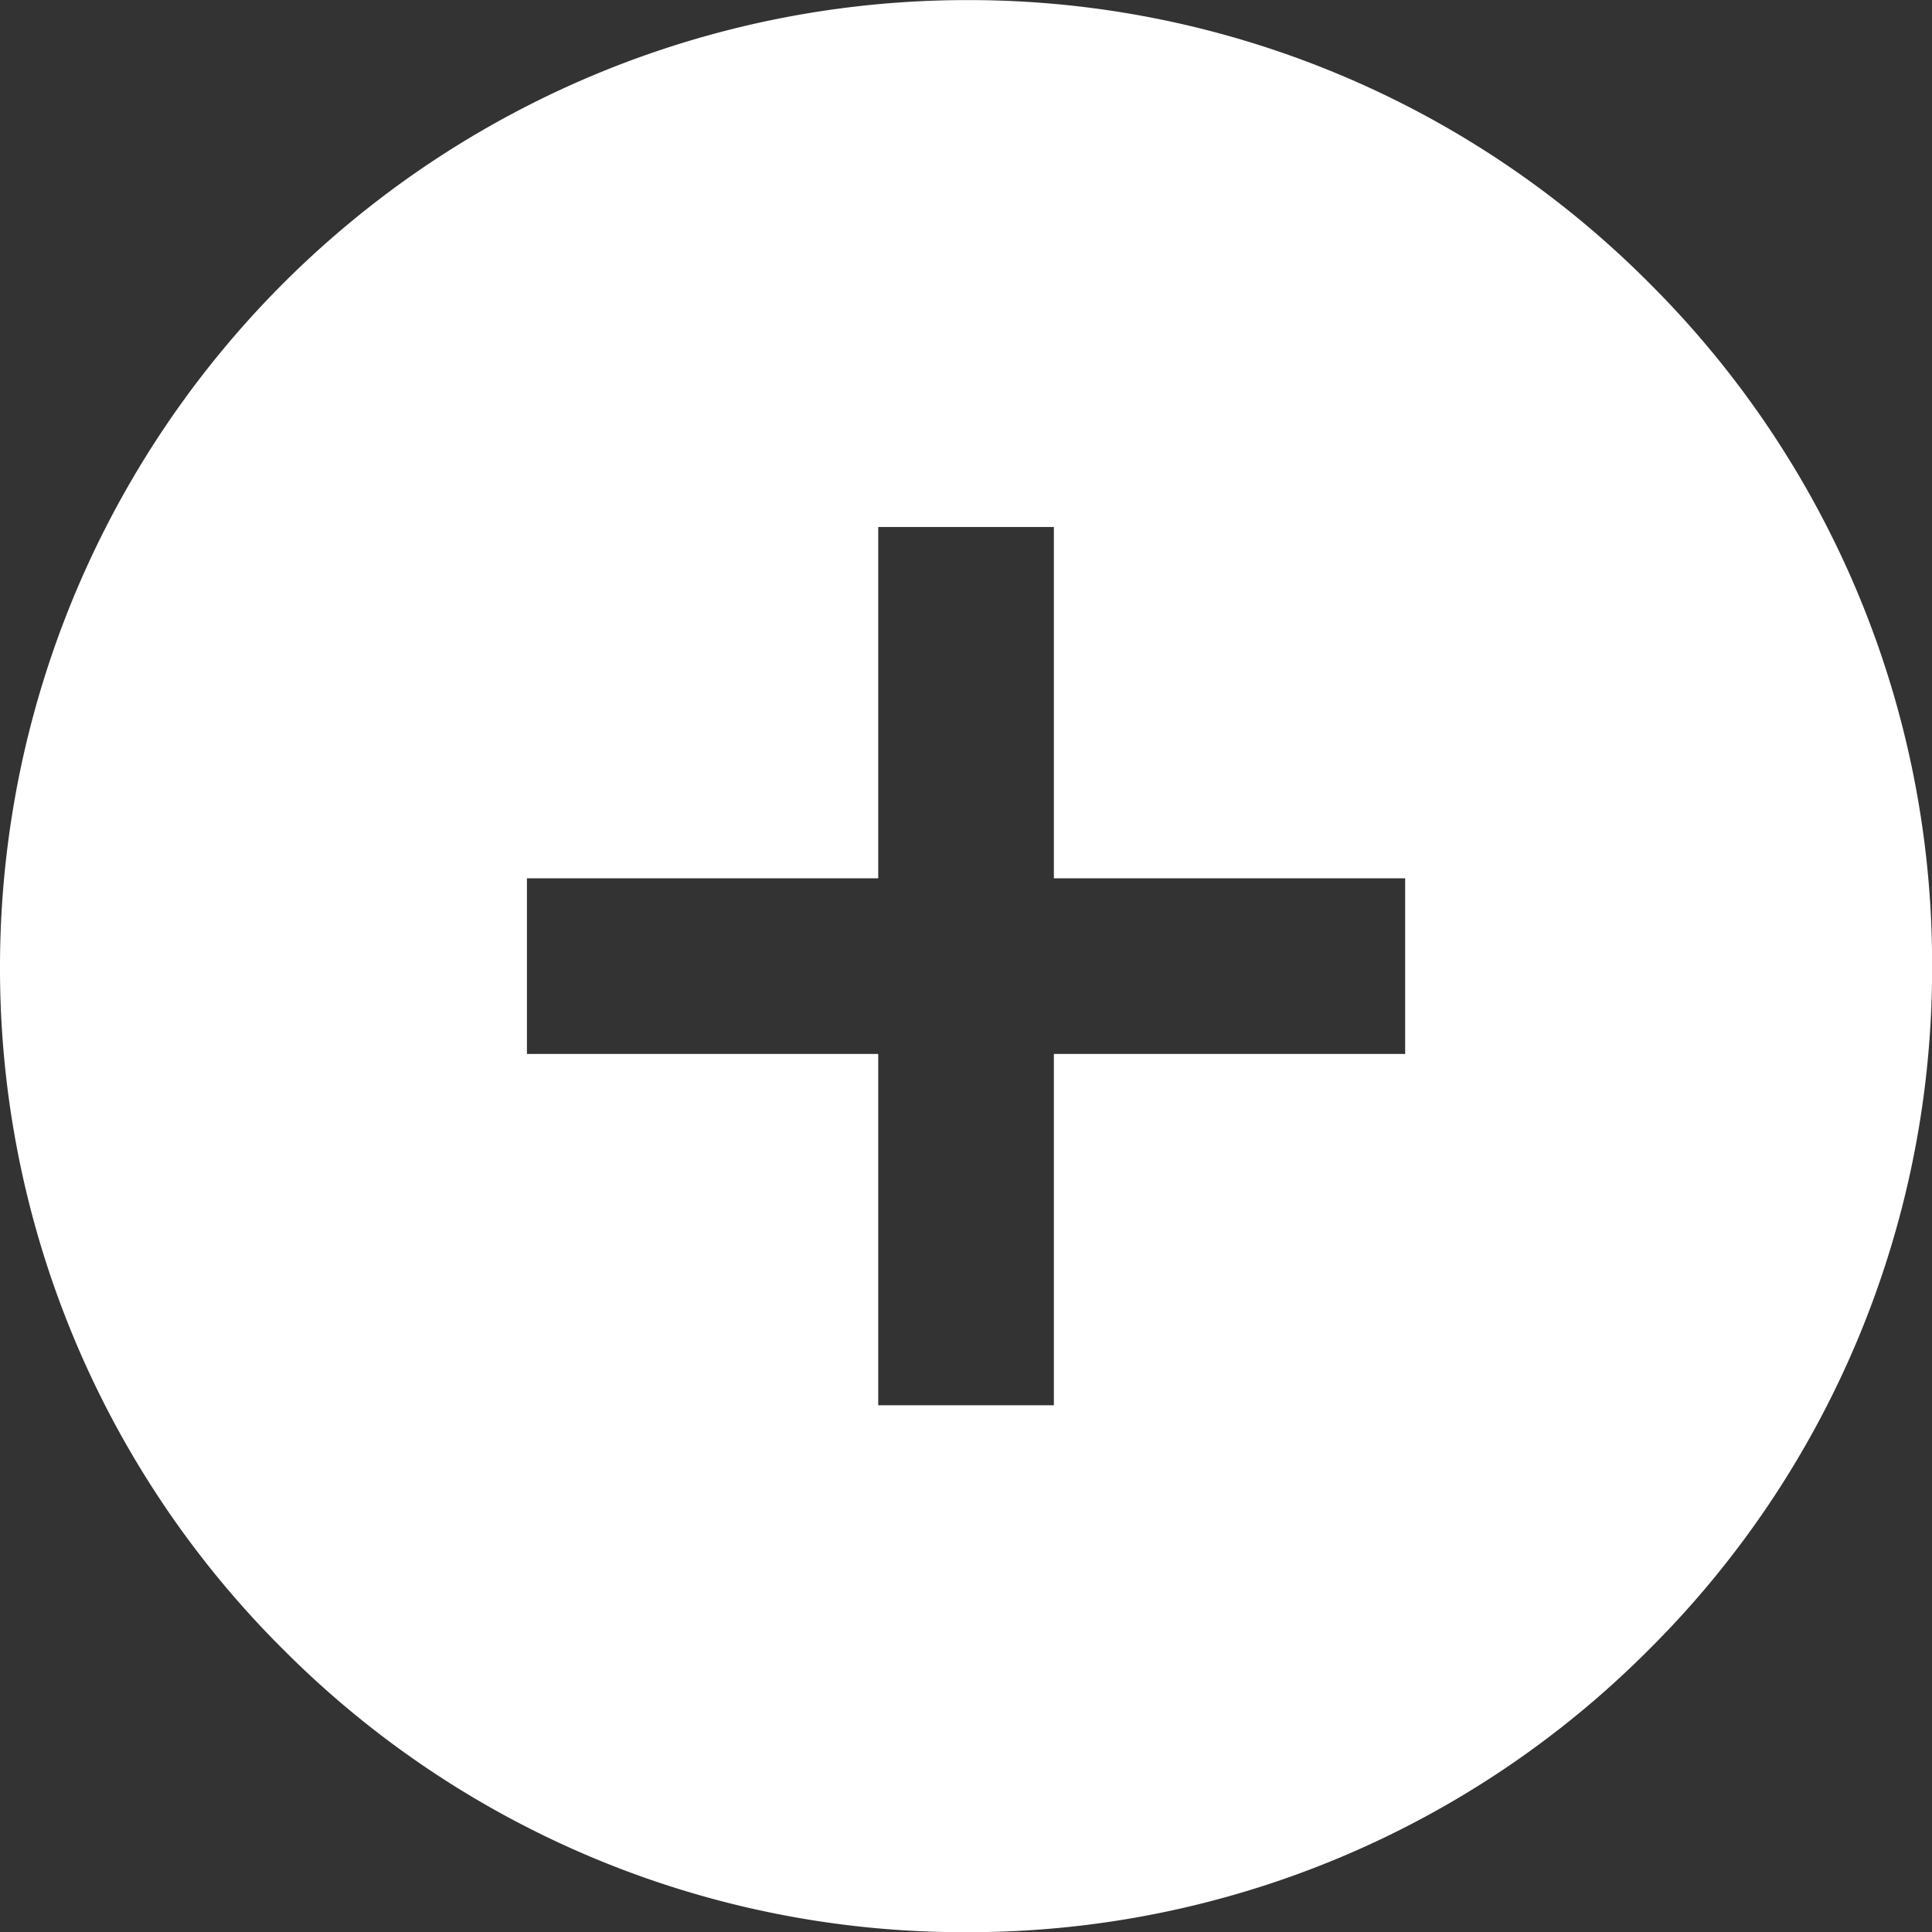 <svg xmlns="http://www.w3.org/2000/svg" width="21.999" height="22" viewBox="0 0 21.999 22">
  <rect x="0" y="0" width="21.999" height="22" fill="#333333" stroke="none"/>
  <g id="icon_plus2" transform="translate(-373.801 -13.999)">
    <path id="icon_plus" d="M-12318-349a10.928,10.928,0,0,1-7.777-3.221A10.931,10.931,0,0,1-12329-360a11.012,11.012,0,0,1,11-11,10.927,10.927,0,0,1,7.779,3.222A10.927,10.927,0,0,1-12307-360a10.927,10.927,0,0,1-3.221,7.779A10.929,10.929,0,0,1-12318-349Zm-5-12h0v2h4v4h2v-4h4v-2h-4v-4h-2v4Z" transform="translate(12702.801 385)" fill="#fff"/>
  </g>
</svg>
